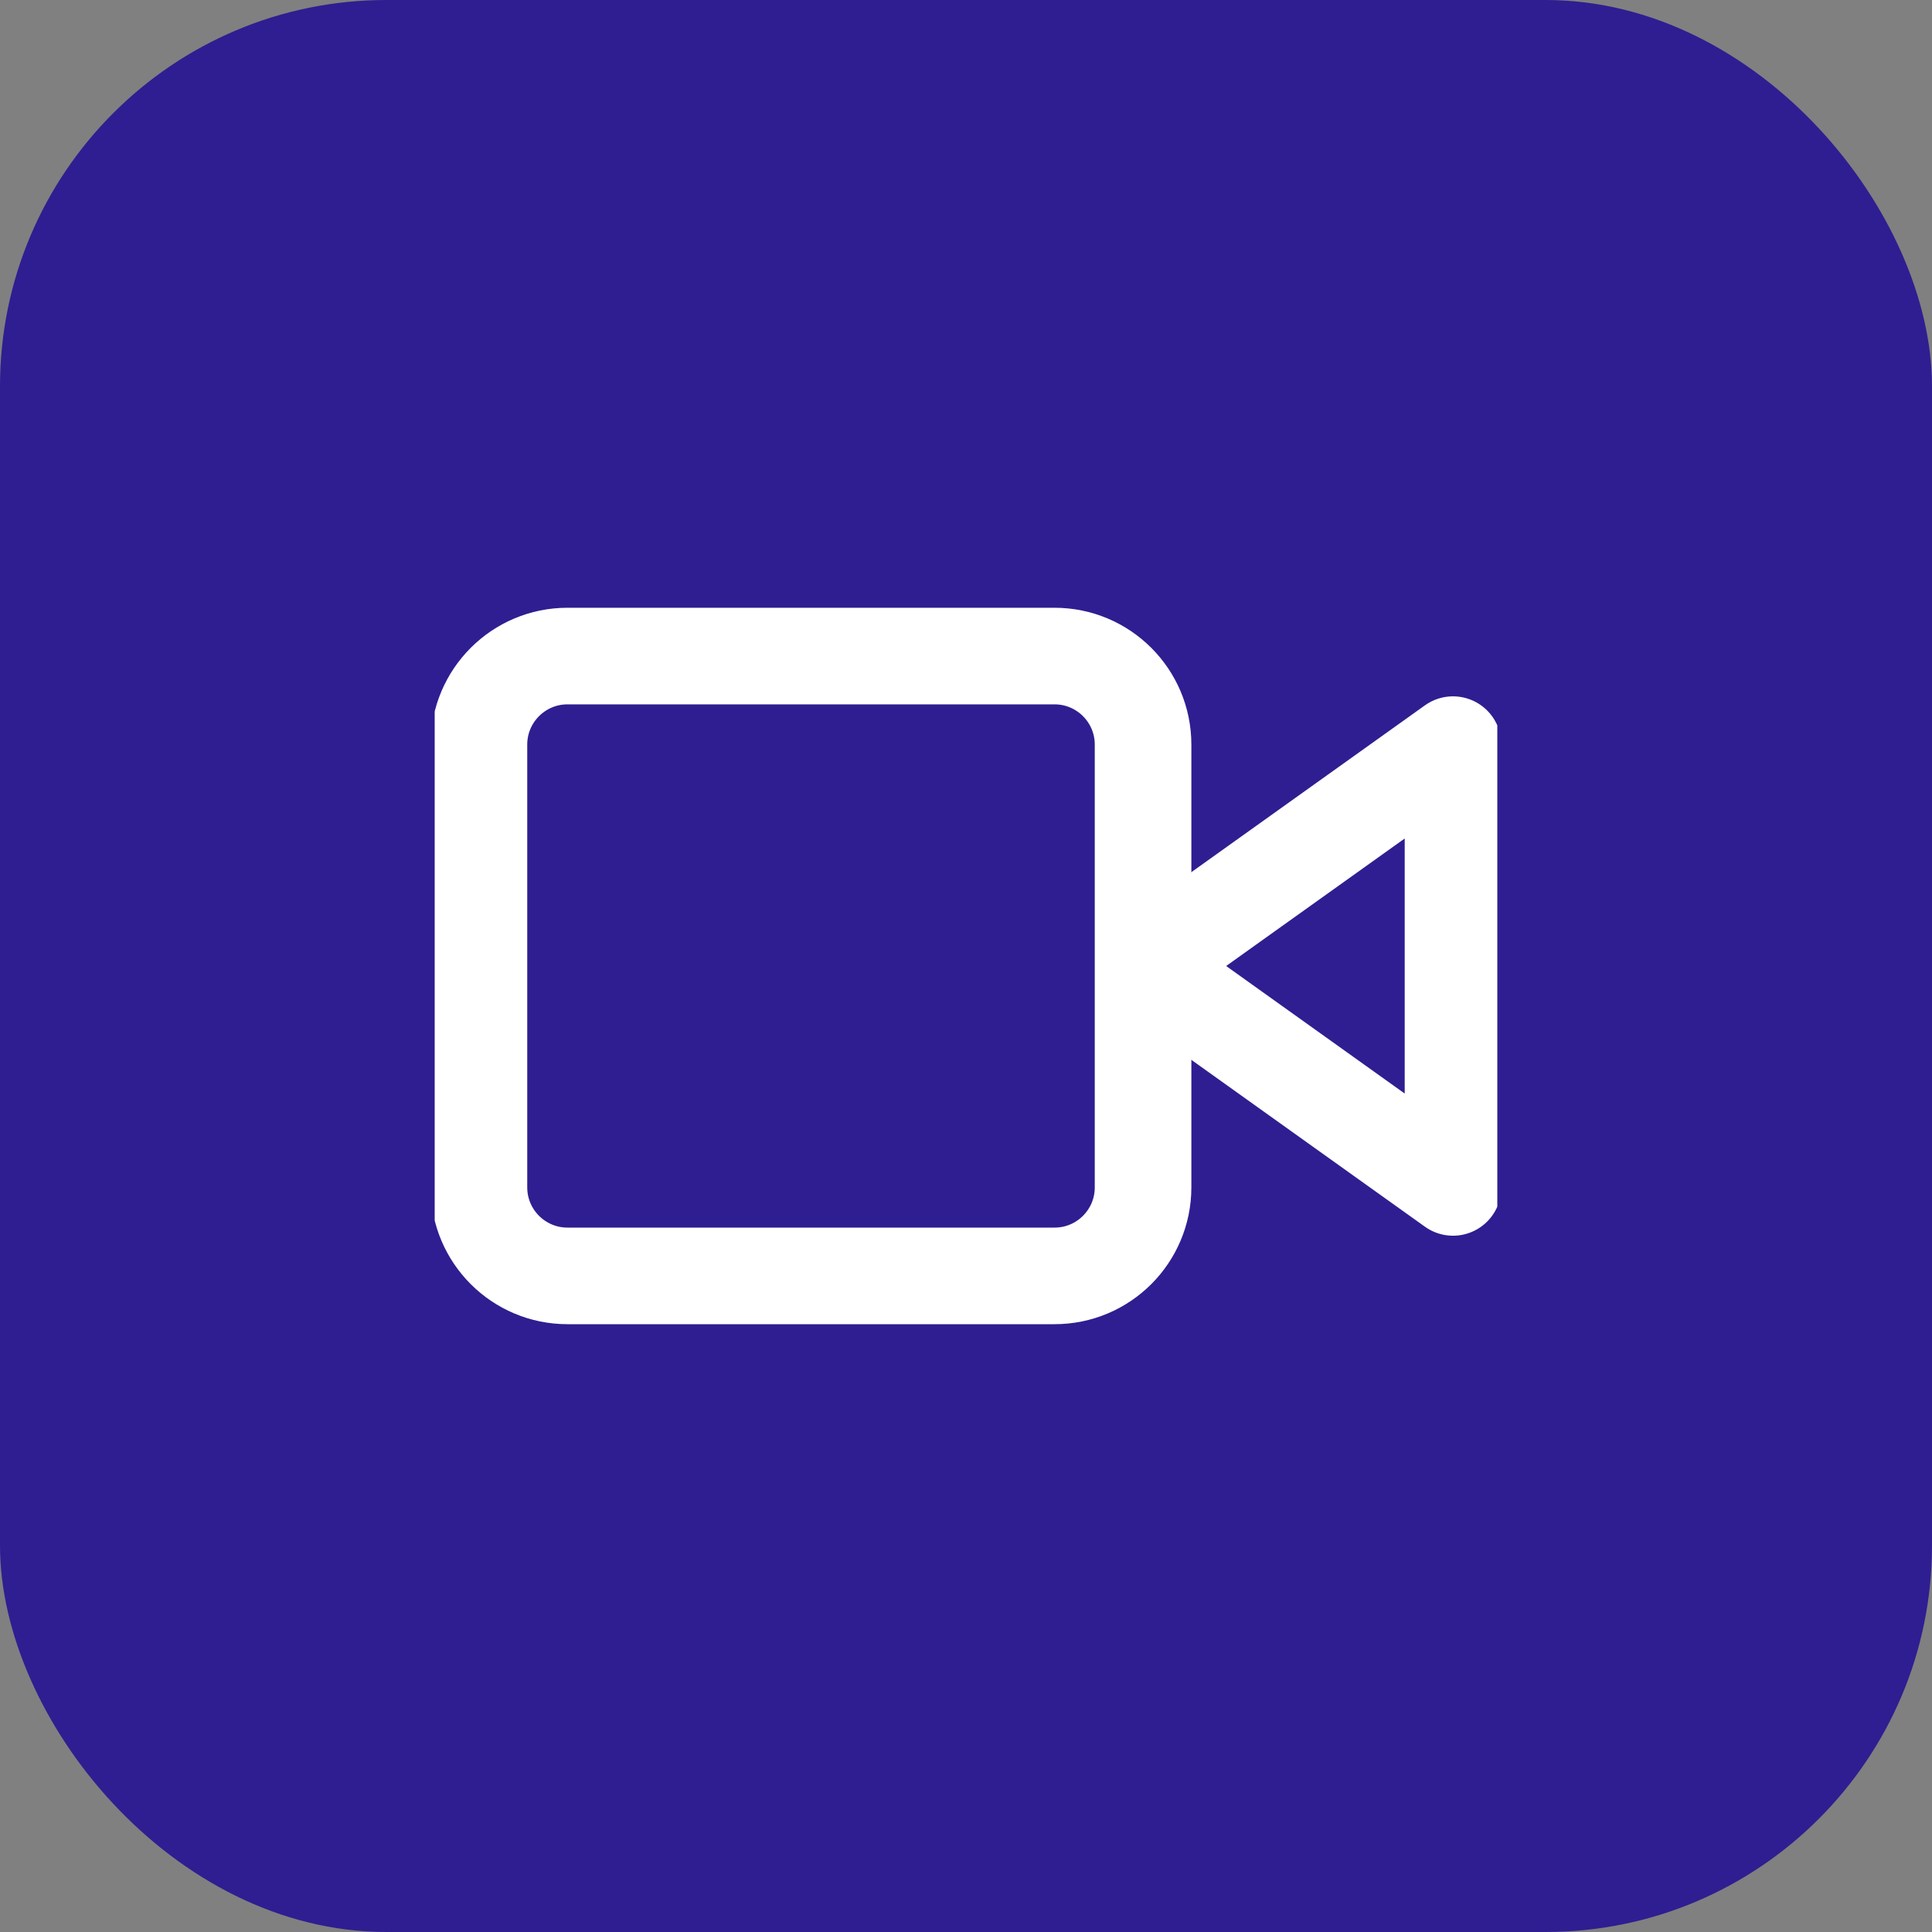 <svg width="40" height="40" viewBox="0 0 40 40" fill="none" xmlns="http://www.w3.org/2000/svg">
<rect x="0" y="0" width="40" height="40" fill="#808080" stroke="none"/>
<rect width="40" height="40" rx="8" fill="#2E1E91"/>
<g clip-path="url(#clip0_128_14623)">
<path d="M30.083 15.417L23.666 20L30.083 24.584V15.417Z" fill="#2E1E91" stroke="white" stroke-width="2" stroke-linecap="round" stroke-linejoin="round"/>
<path d="M21.833 13.583H11.749C10.737 13.583 9.916 14.404 9.916 15.416V24.583C9.916 25.596 10.737 26.416 11.749 26.416H21.833C22.845 26.416 23.666 25.596 23.666 24.583V15.416C23.666 14.404 22.845 13.583 21.833 13.583Z" fill="#2E1E91" stroke="white" stroke-width="2" stroke-linecap="round" stroke-linejoin="round"/>
</g>
<defs>
<clipPath id="clip0_128_14623">
<rect width="22" height="22" fill="white" transform="translate(9 9)"/>
</clipPath>
</defs>
</svg>
